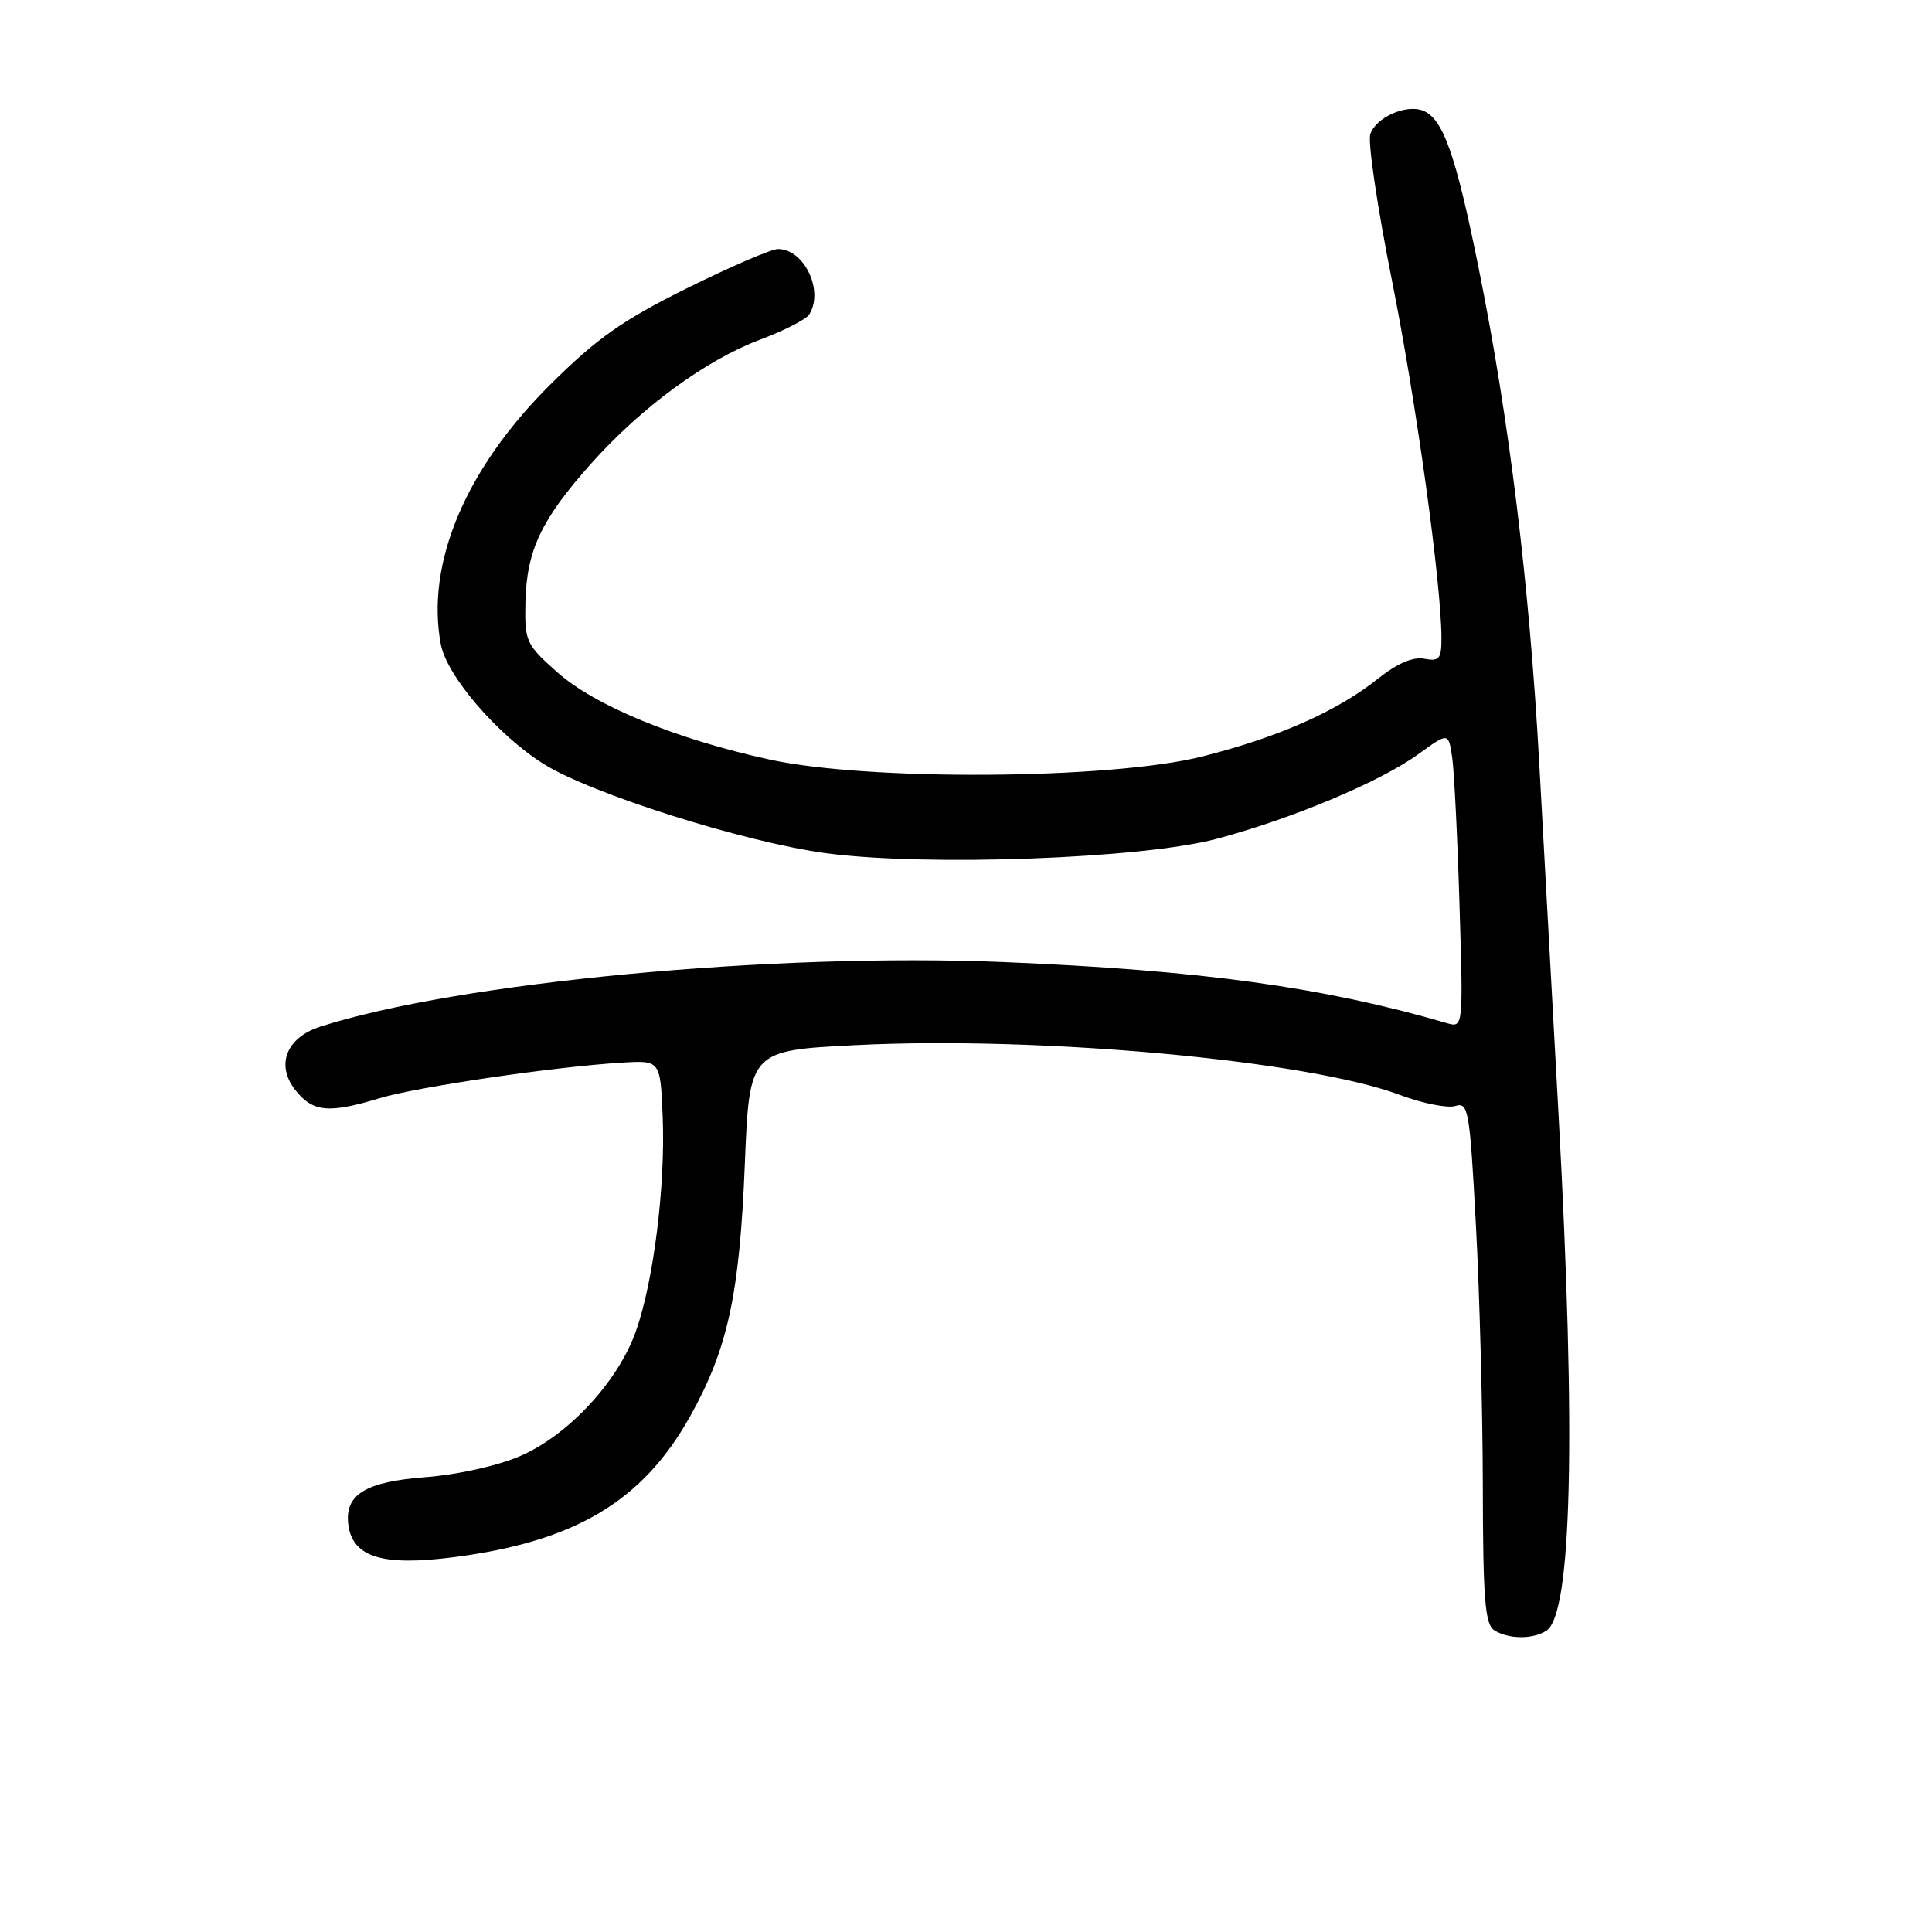 <?xml version="1.0" encoding="UTF-8" standalone="no"?>
<!DOCTYPE svg PUBLIC "-//W3C//DTD SVG 1.1//EN" "http://www.w3.org/Graphics/SVG/1.1/DTD/svg11.dtd" >
<svg xmlns="http://www.w3.org/2000/svg" xmlns:xlink="http://www.w3.org/1999/xlink" version="1.1" viewBox="0 0 256 256">
 <g >
 <path fill="currentColor"
d=" M 204.89 216.09 C 208.29 213.93 208.85 190.27 206.51 147.60 C 205.70 132.70 204.54 111.72 203.95 101.00 C 202.65 77.46 199.98 55.60 195.96 35.68 C 192.89 20.43 191.21 15.68 188.53 14.65 C 186.27 13.78 182.27 15.59 181.57 17.79 C 181.23 18.84 182.52 27.53 184.43 37.10 C 187.66 53.27 191.00 77.39 191.00 84.61 C 191.00 87.31 190.70 87.66 188.73 87.29 C 187.24 87.00 185.14 87.90 182.62 89.91 C 177.13 94.27 169.43 97.68 159.29 100.24 C 147.24 103.28 115.13 103.51 102.00 100.65 C 89.60 97.95 78.85 93.53 73.83 89.07 C 69.68 85.38 69.51 85.00 69.62 79.78 C 69.78 72.93 71.72 68.84 78.28 61.48 C 84.96 53.98 93.54 47.69 100.76 44.99 C 103.90 43.81 106.81 42.32 107.22 41.68 C 109.21 38.55 106.57 33.00 103.10 33.00 C 102.22 32.99 96.78 35.34 91.01 38.20 C 82.47 42.44 79.11 44.81 72.92 50.95 C 61.68 62.12 56.40 74.65 58.41 85.37 C 59.19 89.54 65.87 97.33 71.97 101.19 C 78.20 105.14 98.68 111.62 109.50 113.06 C 122.79 114.83 151.31 113.78 161.18 111.16 C 171.18 108.50 182.87 103.60 187.91 99.95 C 191.92 97.05 191.92 97.05 192.41 100.27 C 192.68 102.05 193.12 110.86 193.39 119.85 C 193.89 136.20 193.89 136.20 191.69 135.56 C 175.39 130.80 159.11 128.56 133.00 127.48 C 102.44 126.21 60.56 130.18 42.40 136.05 C 37.93 137.50 36.52 141.12 39.13 144.43 C 41.44 147.37 43.54 147.57 50.33 145.51 C 55.30 144.01 73.61 141.32 82.50 140.80 C 87.50 140.50 87.50 140.50 87.81 148.00 C 88.18 157.17 86.60 169.81 84.25 176.42 C 81.87 183.11 75.28 190.20 68.89 192.95 C 65.92 194.23 60.61 195.41 56.39 195.73 C 48.35 196.34 45.59 198.07 46.17 202.13 C 46.78 206.36 50.74 207.55 60.16 206.33 C 76.21 204.26 85.14 198.93 91.44 187.68 C 96.43 178.75 97.99 171.59 98.69 154.35 C 99.30 139.19 99.30 139.19 113.49 138.48 C 137.85 137.27 173.26 140.50 185.45 145.07 C 188.49 146.21 191.82 146.87 192.84 146.55 C 194.56 146.00 194.75 147.07 195.56 162.23 C 196.05 171.18 196.46 186.73 196.48 196.79 C 196.50 211.91 196.77 215.24 198.00 216.02 C 199.88 217.21 203.07 217.24 204.89 216.09 Z "/>
</g>
</svg>